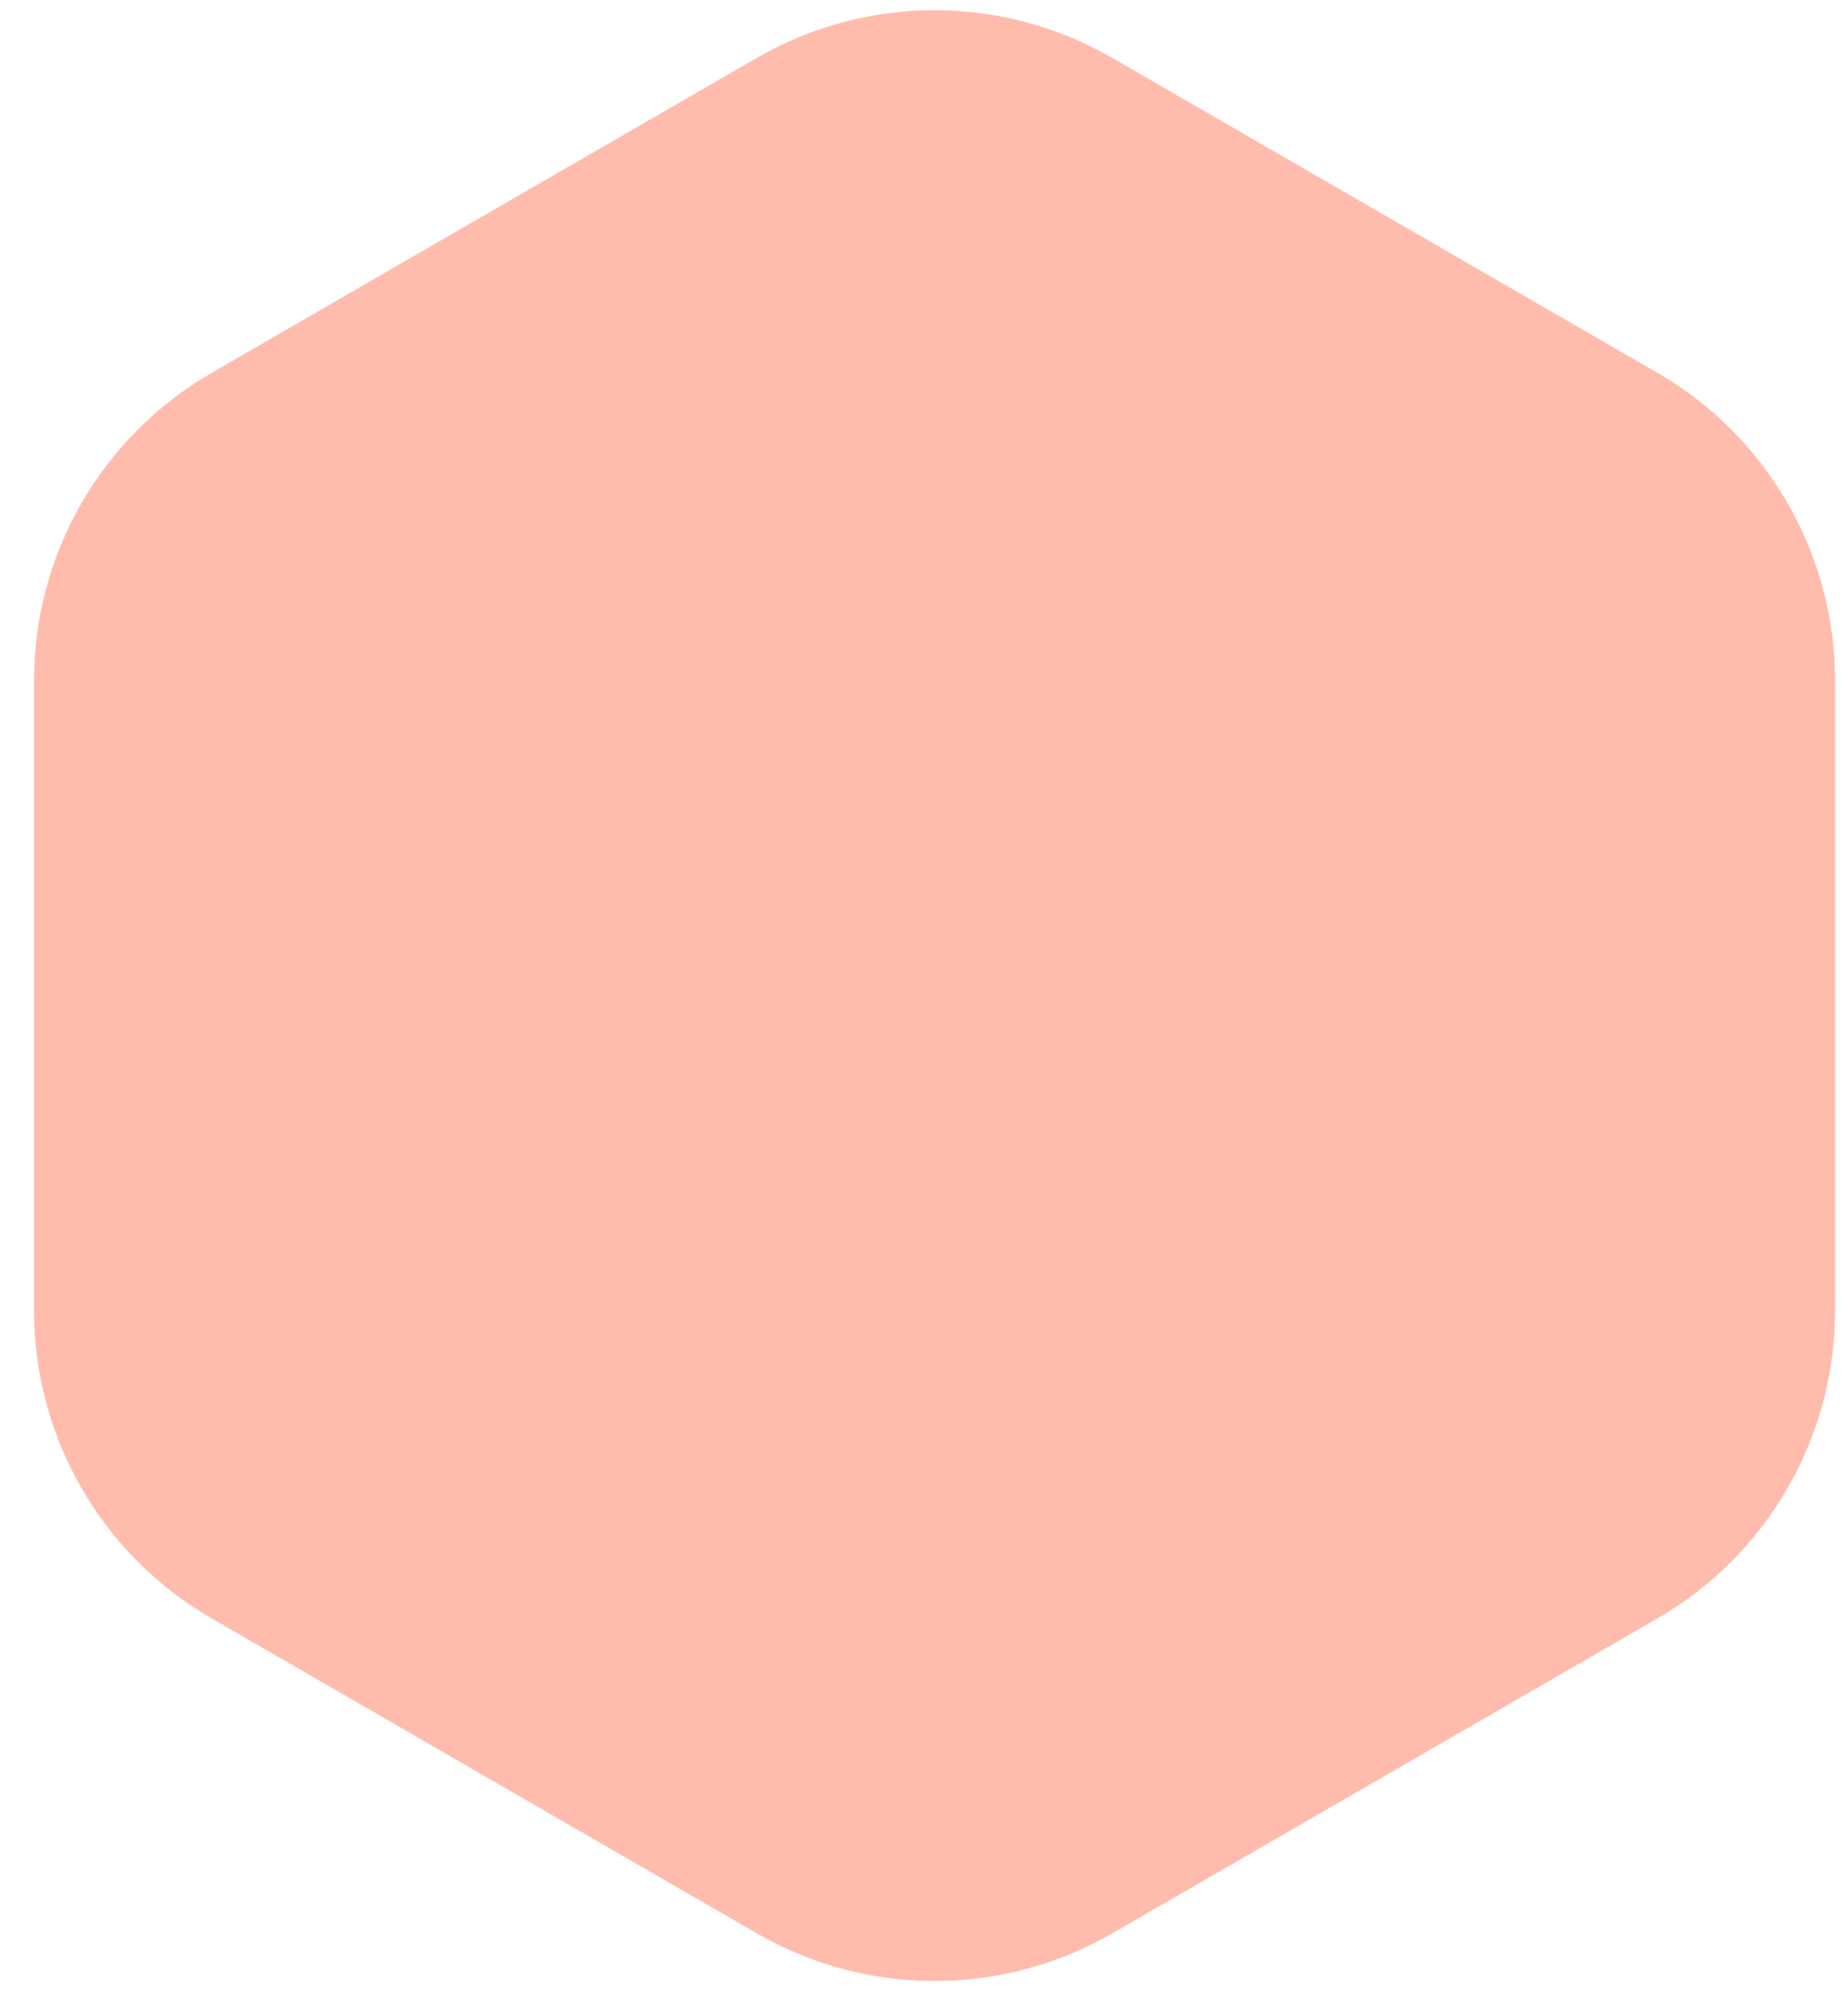 <svg width="52" height="56" viewBox="0 0 52 56" fill="none" xmlns="http://www.w3.org/2000/svg">
<path d="M31.297 1.627C28.203 -0.159 24.391 -0.159 21.297 1.627L5.957 10.484C2.863 12.27 0.957 15.571 0.957 19.144V36.856C0.957 40.429 2.863 43.73 5.957 45.516L21.297 54.373C24.391 56.159 28.203 56.159 31.297 54.373L46.636 45.516C49.73 43.73 51.636 40.429 51.636 36.856V19.144C51.636 15.571 49.73 12.27 46.636 10.484L31.297 1.627Z" fill="#FFBCAD"/>
</svg>
